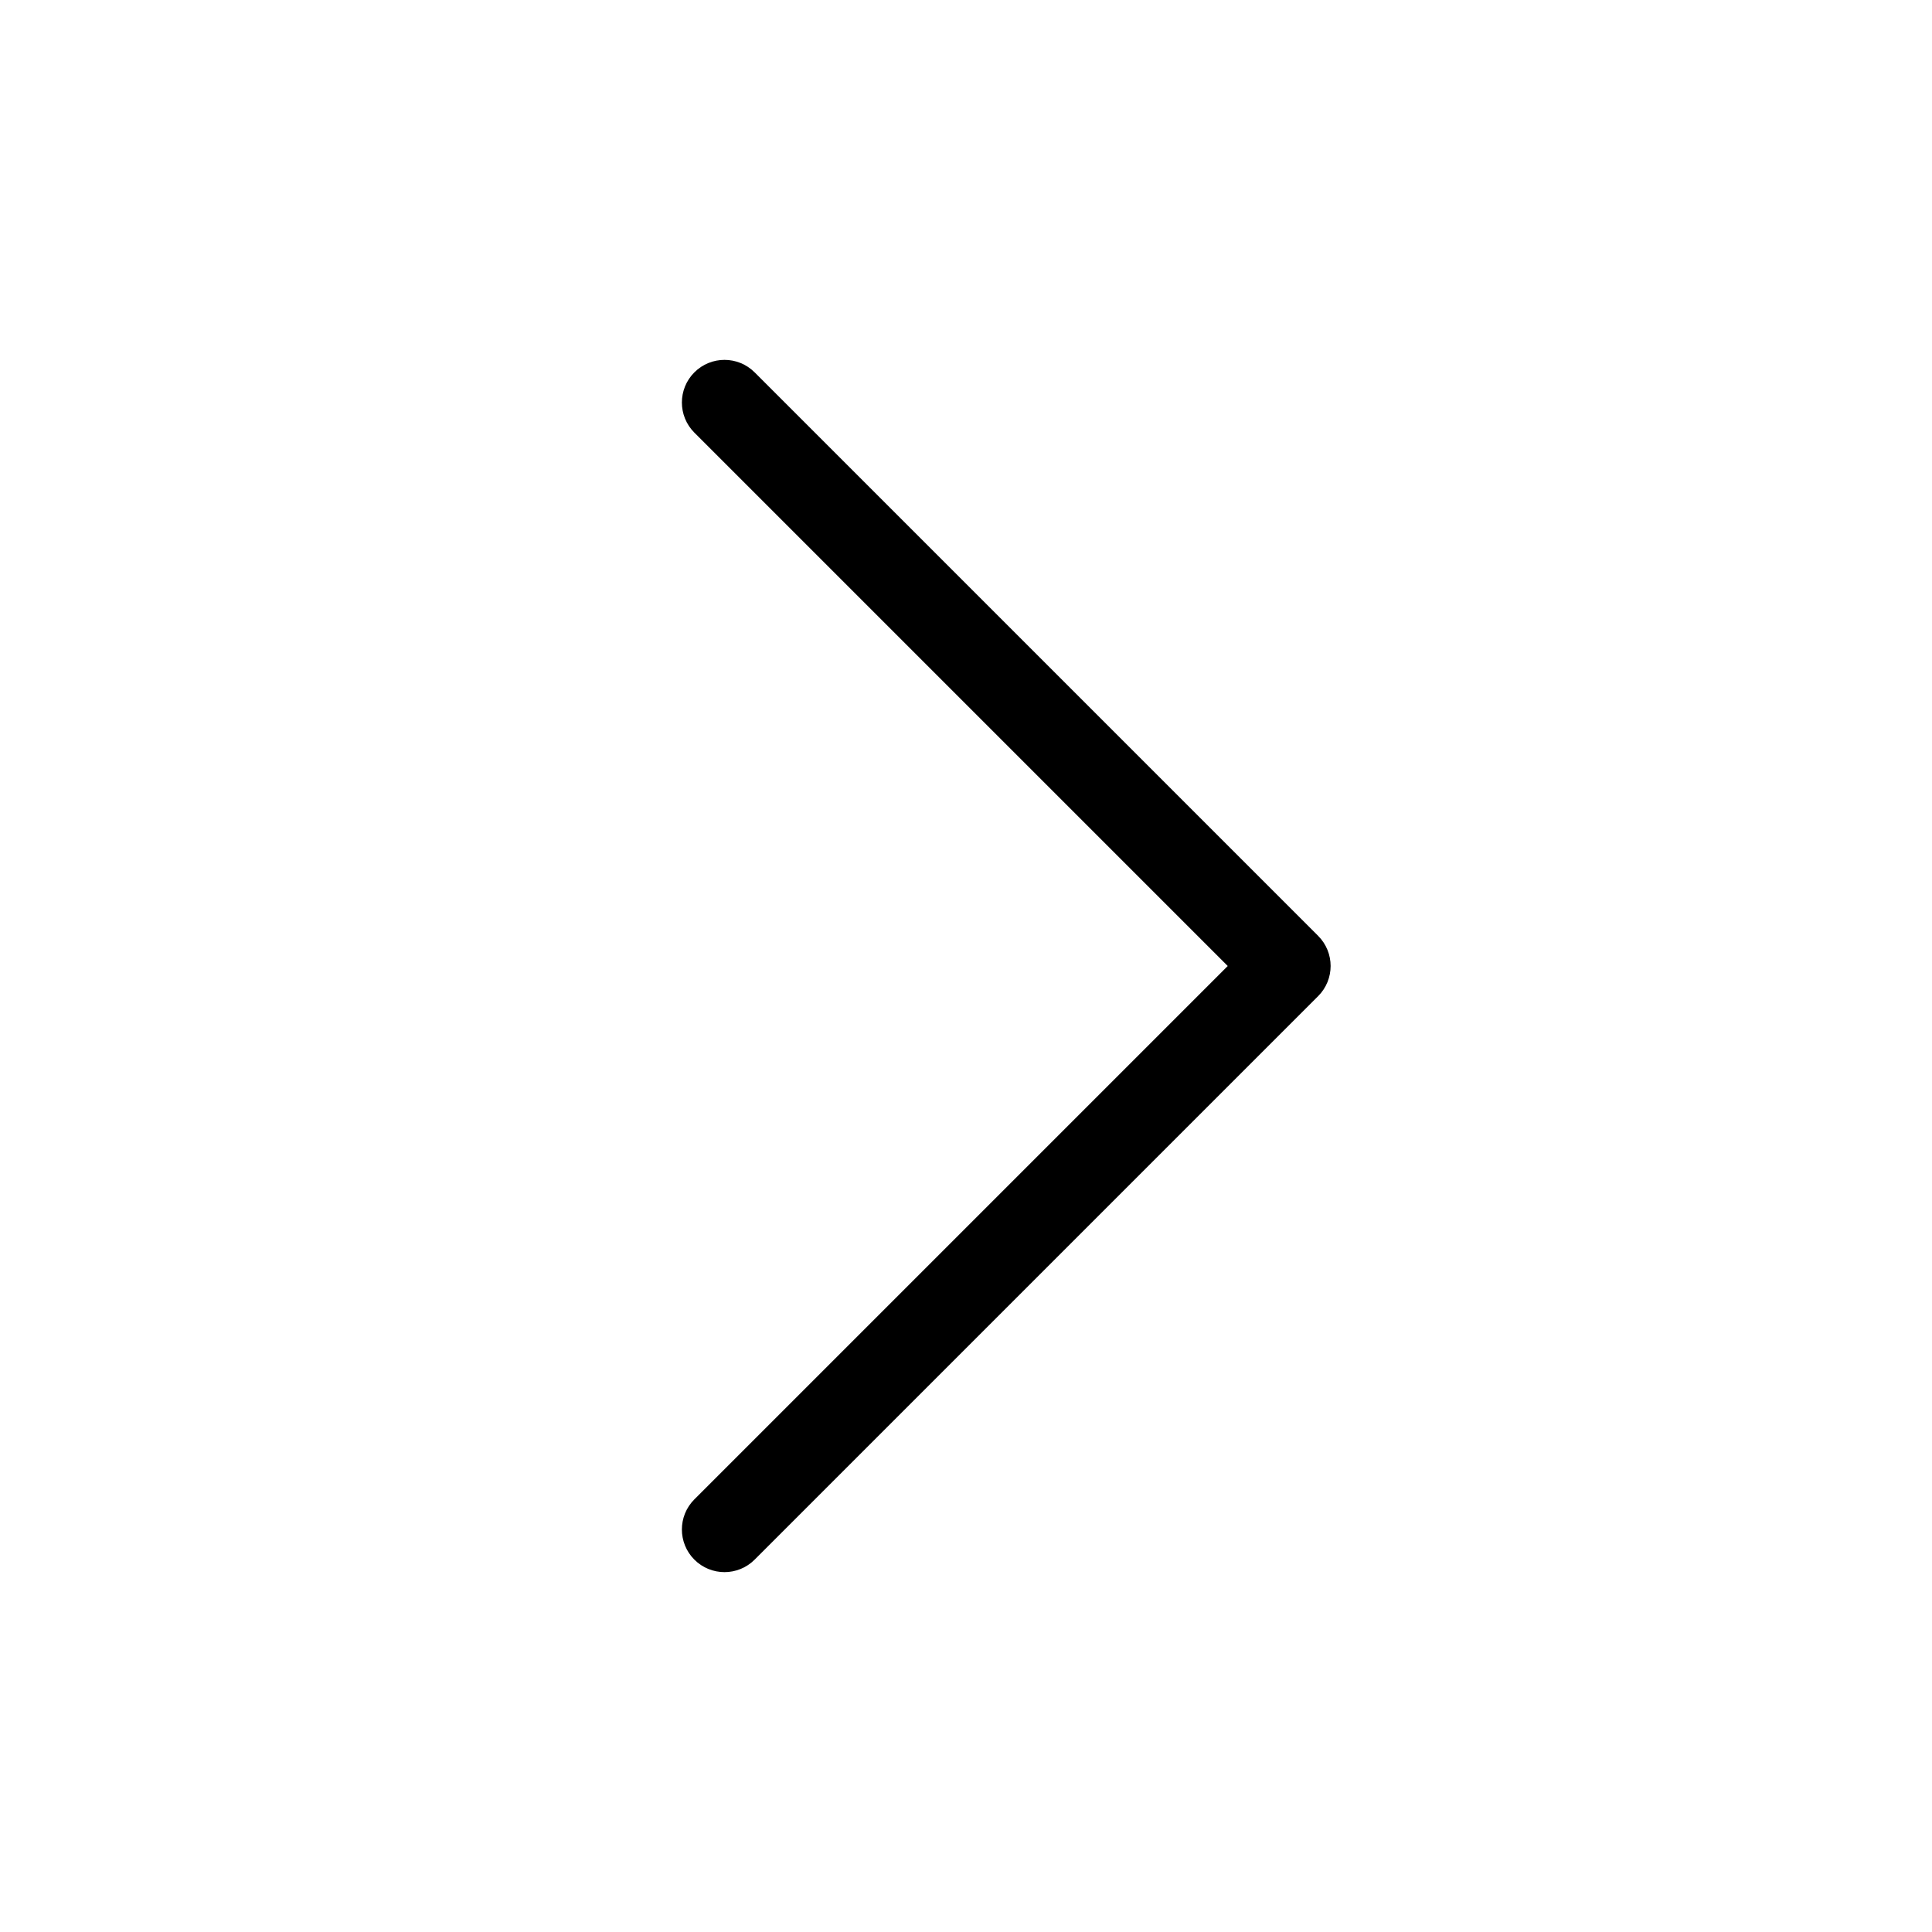 <svg width="68" height="68" viewBox="0 0 68 68" fill="none" xmlns="http://www.w3.org/2000/svg">
<path d="M26.561 13.106C25.975 12.52 25.025 12.52 24.439 13.106C23.854 13.692 23.854 14.642 24.439 15.227L26.561 13.106ZM45.333 34L46.394 35.061C46.98 34.475 46.98 33.525 46.394 32.939L45.333 34ZM24.439 52.773C23.854 53.358 23.854 54.308 24.439 54.894C25.025 55.48 25.975 55.48 26.561 54.894L24.439 52.773ZM24.439 15.227L44.273 35.061L46.394 32.939L26.561 13.106L24.439 15.227ZM44.273 32.939L24.439 52.773L26.561 54.894L46.394 35.061L44.273 32.939Z" fill="black"/>
</svg>
